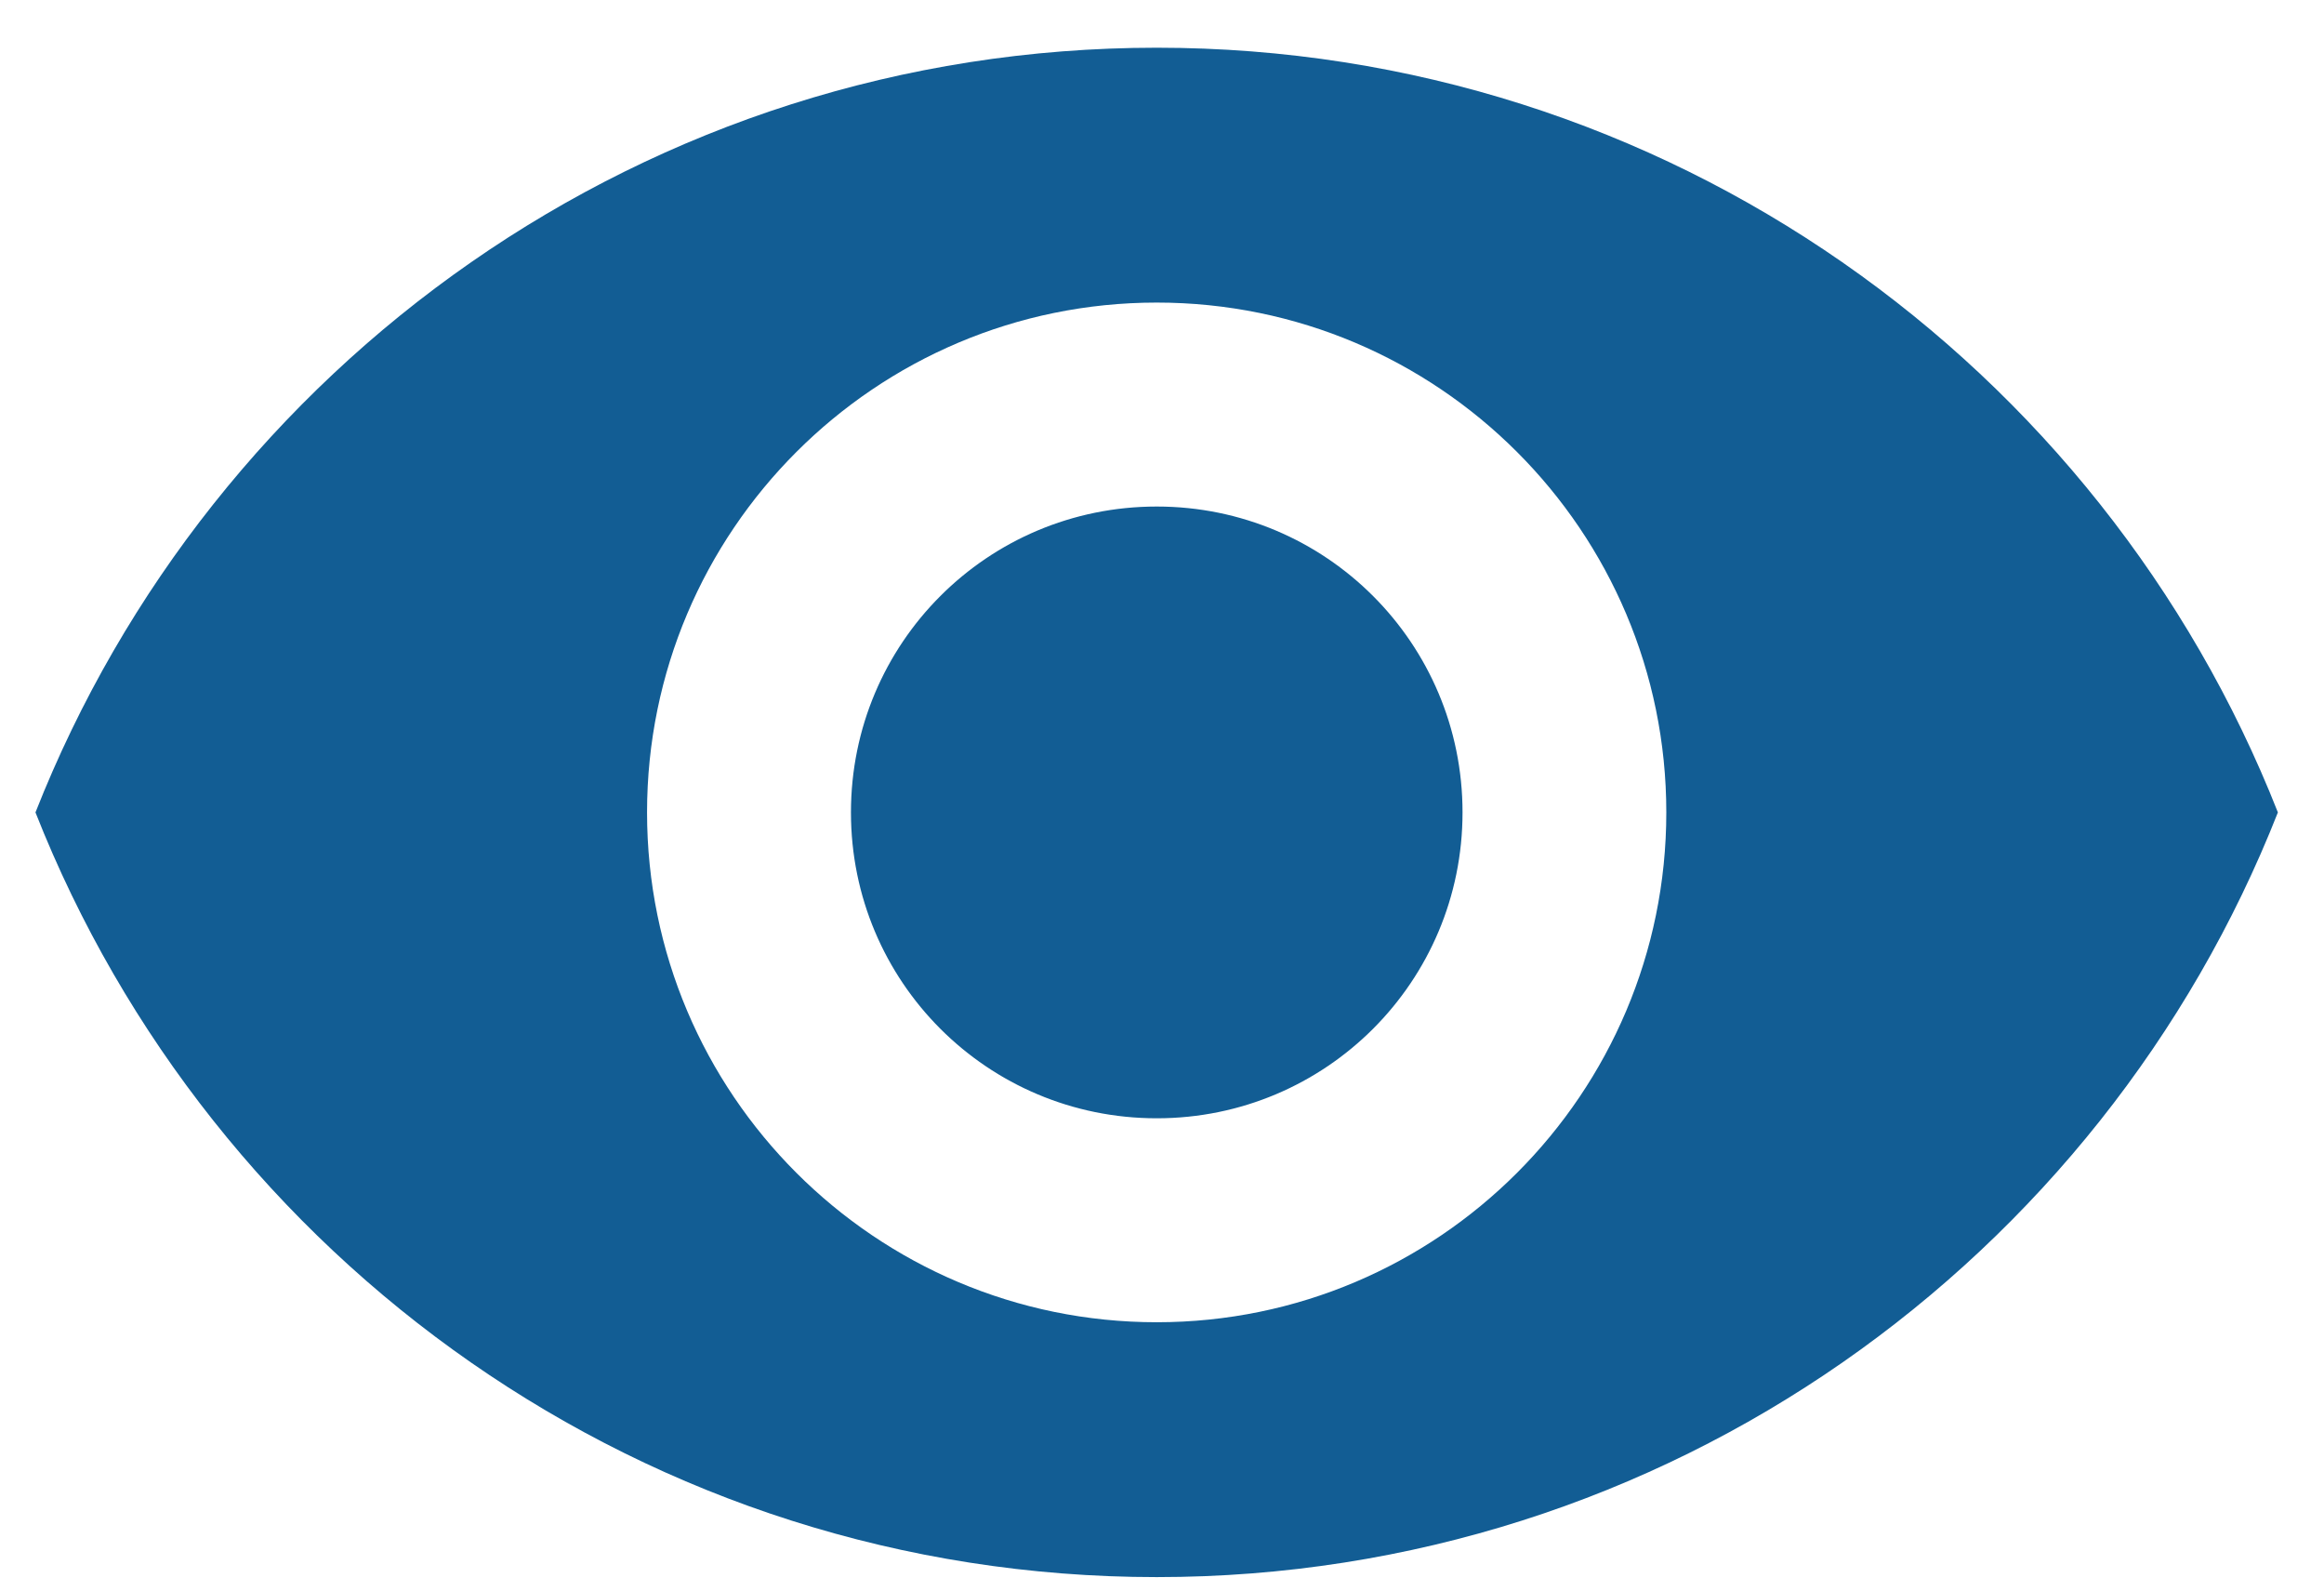 <svg viewBox="0 0 19 13" xmlns="http://www.w3.org/2000/svg"><path d="M9.457 0.39C5.29 0.39 1.732 2.982 0.29 6.64C1.732 10.298 5.29 12.89 9.457 12.89C13.623 12.89 17.182 10.298 18.623 6.64C17.182 2.982 13.623 0.39 9.457 0.39ZM9.457 10.807C7.157 10.807 5.29 8.94 5.29 6.64C5.29 4.34 7.157 2.473 9.457 2.473C11.757 2.473 13.623 4.34 13.623 6.64C13.623 8.94 11.757 10.807 9.457 10.807ZM9.457 4.14C8.073 4.14 6.957 5.257 6.957 6.64C6.957 8.023 8.073 9.14 9.457 9.14C10.84 9.14 11.957 8.023 11.957 6.64C11.957 5.257 10.84 4.14 9.457 4.14Z" fill="#125D94"/></svg>
